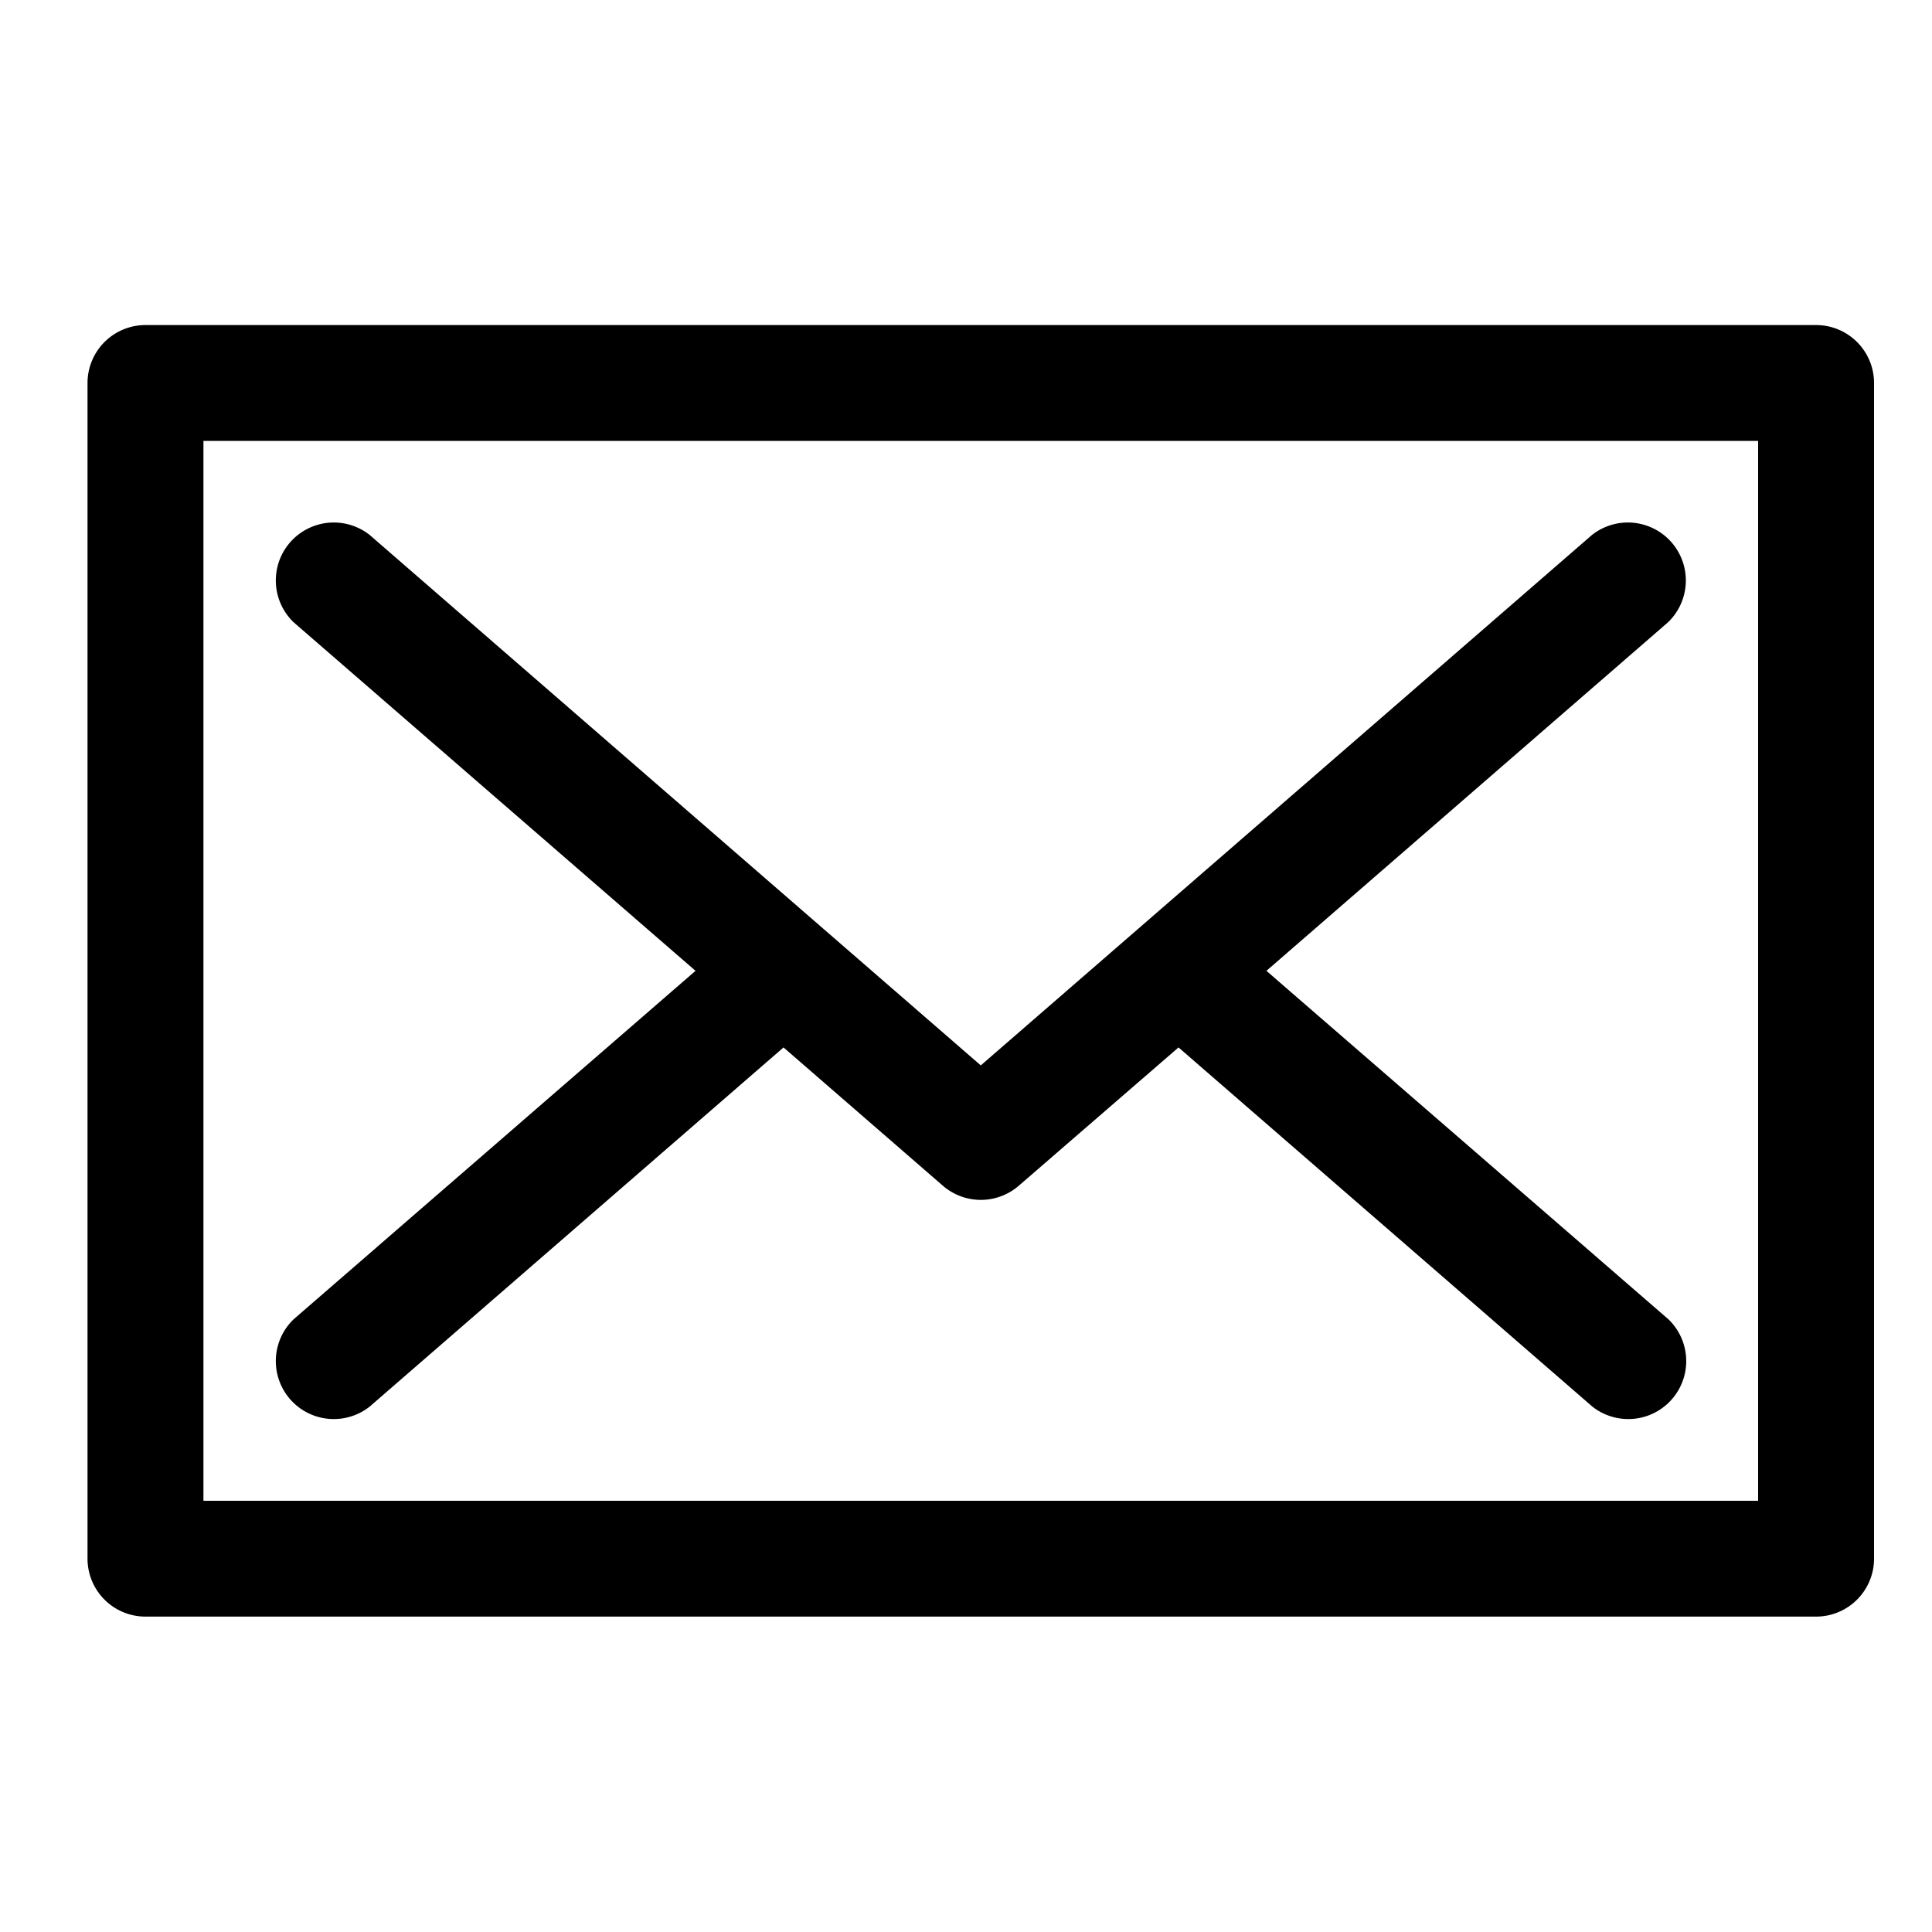 <svg id="Layer_1" data-name="Layer 1" xmlns="http://www.w3.org/2000/svg" viewBox="0 0 200 200"><path d="M30.41,64.43,72,100.5,30.41,136.56a6,6,0,0,0,7.86,9.05l42.84-37.18,16.5,14.32a6,6,0,0,0,7.85,0L122,108.43l42.84,37.18a6,6,0,0,0,7.86-9.05L131.1,100.5l41.56-36.07a6,6,0,0,0-7.86-9.05l-63.27,54.91L38.27,55.38a6,6,0,0,0-7.86,9.05Z"/><path d="M188,33.65H15.06a6,6,0,0,0-6,6v121.7a6,6,0,0,0,6,6H188a6,6,0,0,0,6-6V39.65A6,6,0,0,0,188,33.65Zm-6,121.71H21.06V45.64H182V155.36Z"/></svg>